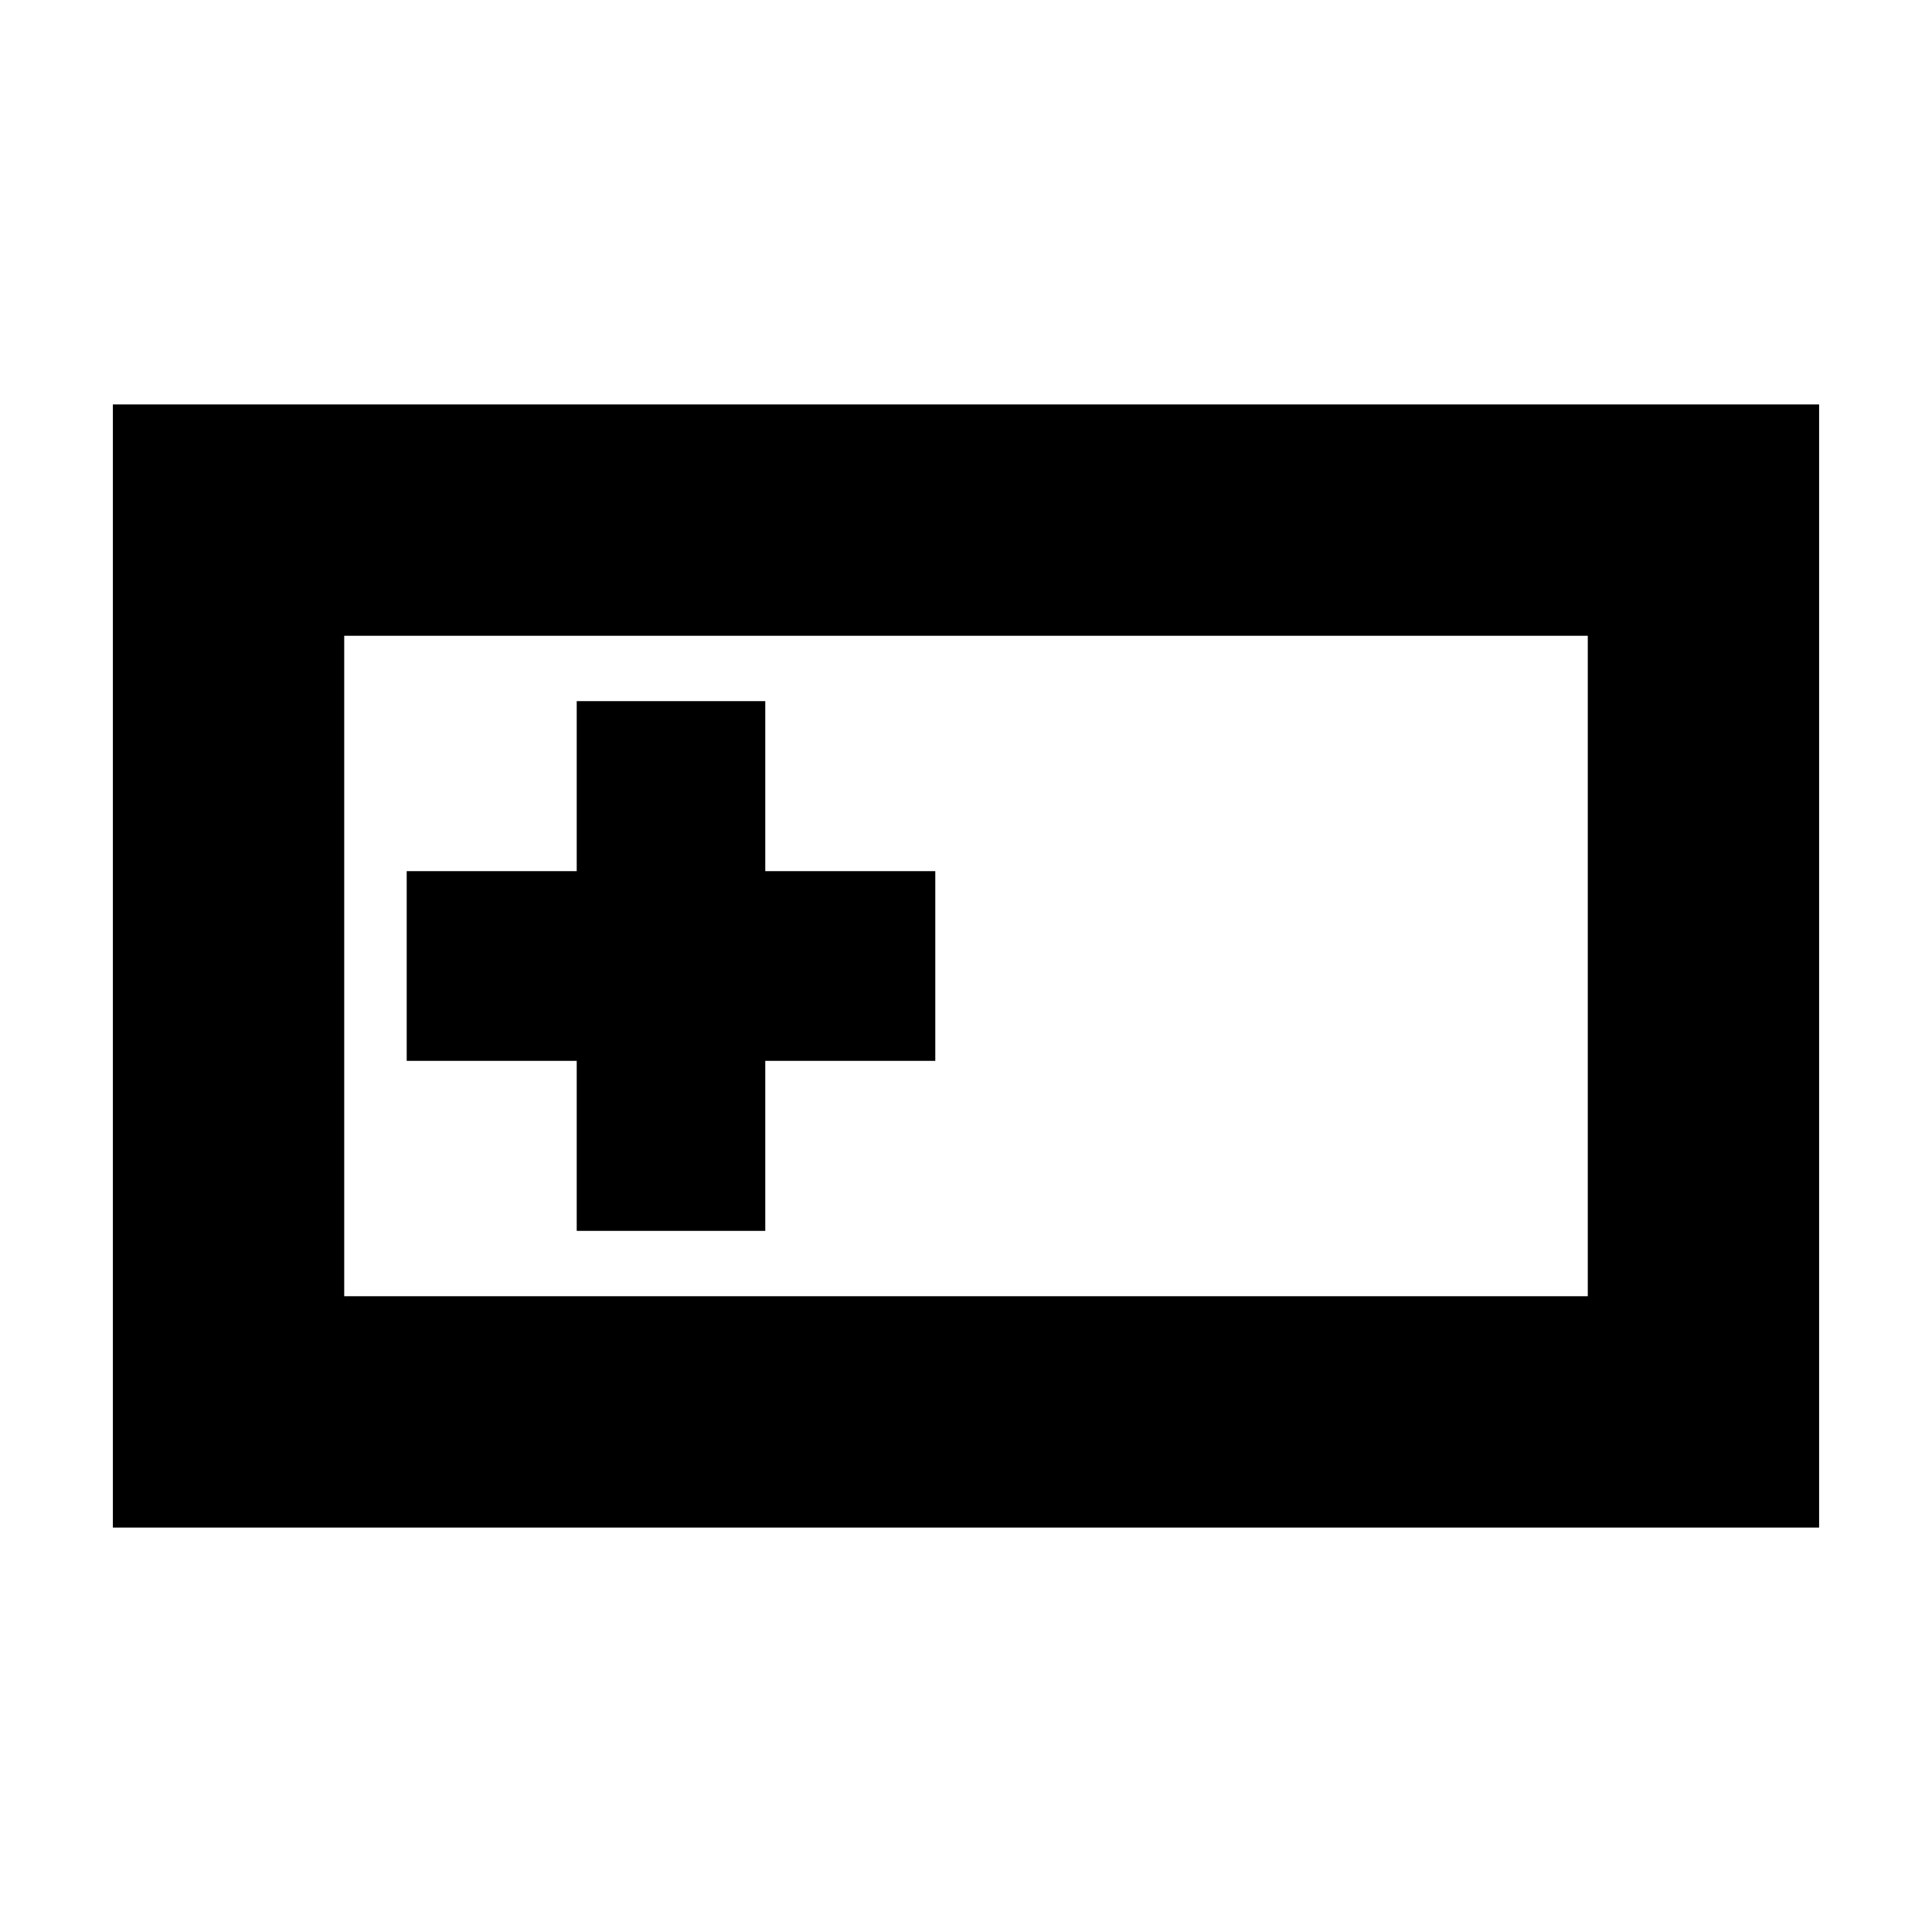 <svg xmlns="http://www.w3.org/2000/svg" height="20" viewBox="0 -960 960 960" width="20"><path d="M56.09-200.96v-558.08h847.82v558.08H56.09Zm114.95-114.95h617.92v-328.18H171.04v328.18Zm115.53-32.48h93.69v-84.48h84.48v-94.26h-84.48v-84.48h-93.69v84.48h-84.48v94.26h84.48v84.48Zm-115.53 32.48v-328.18 328.18Z"/></svg>